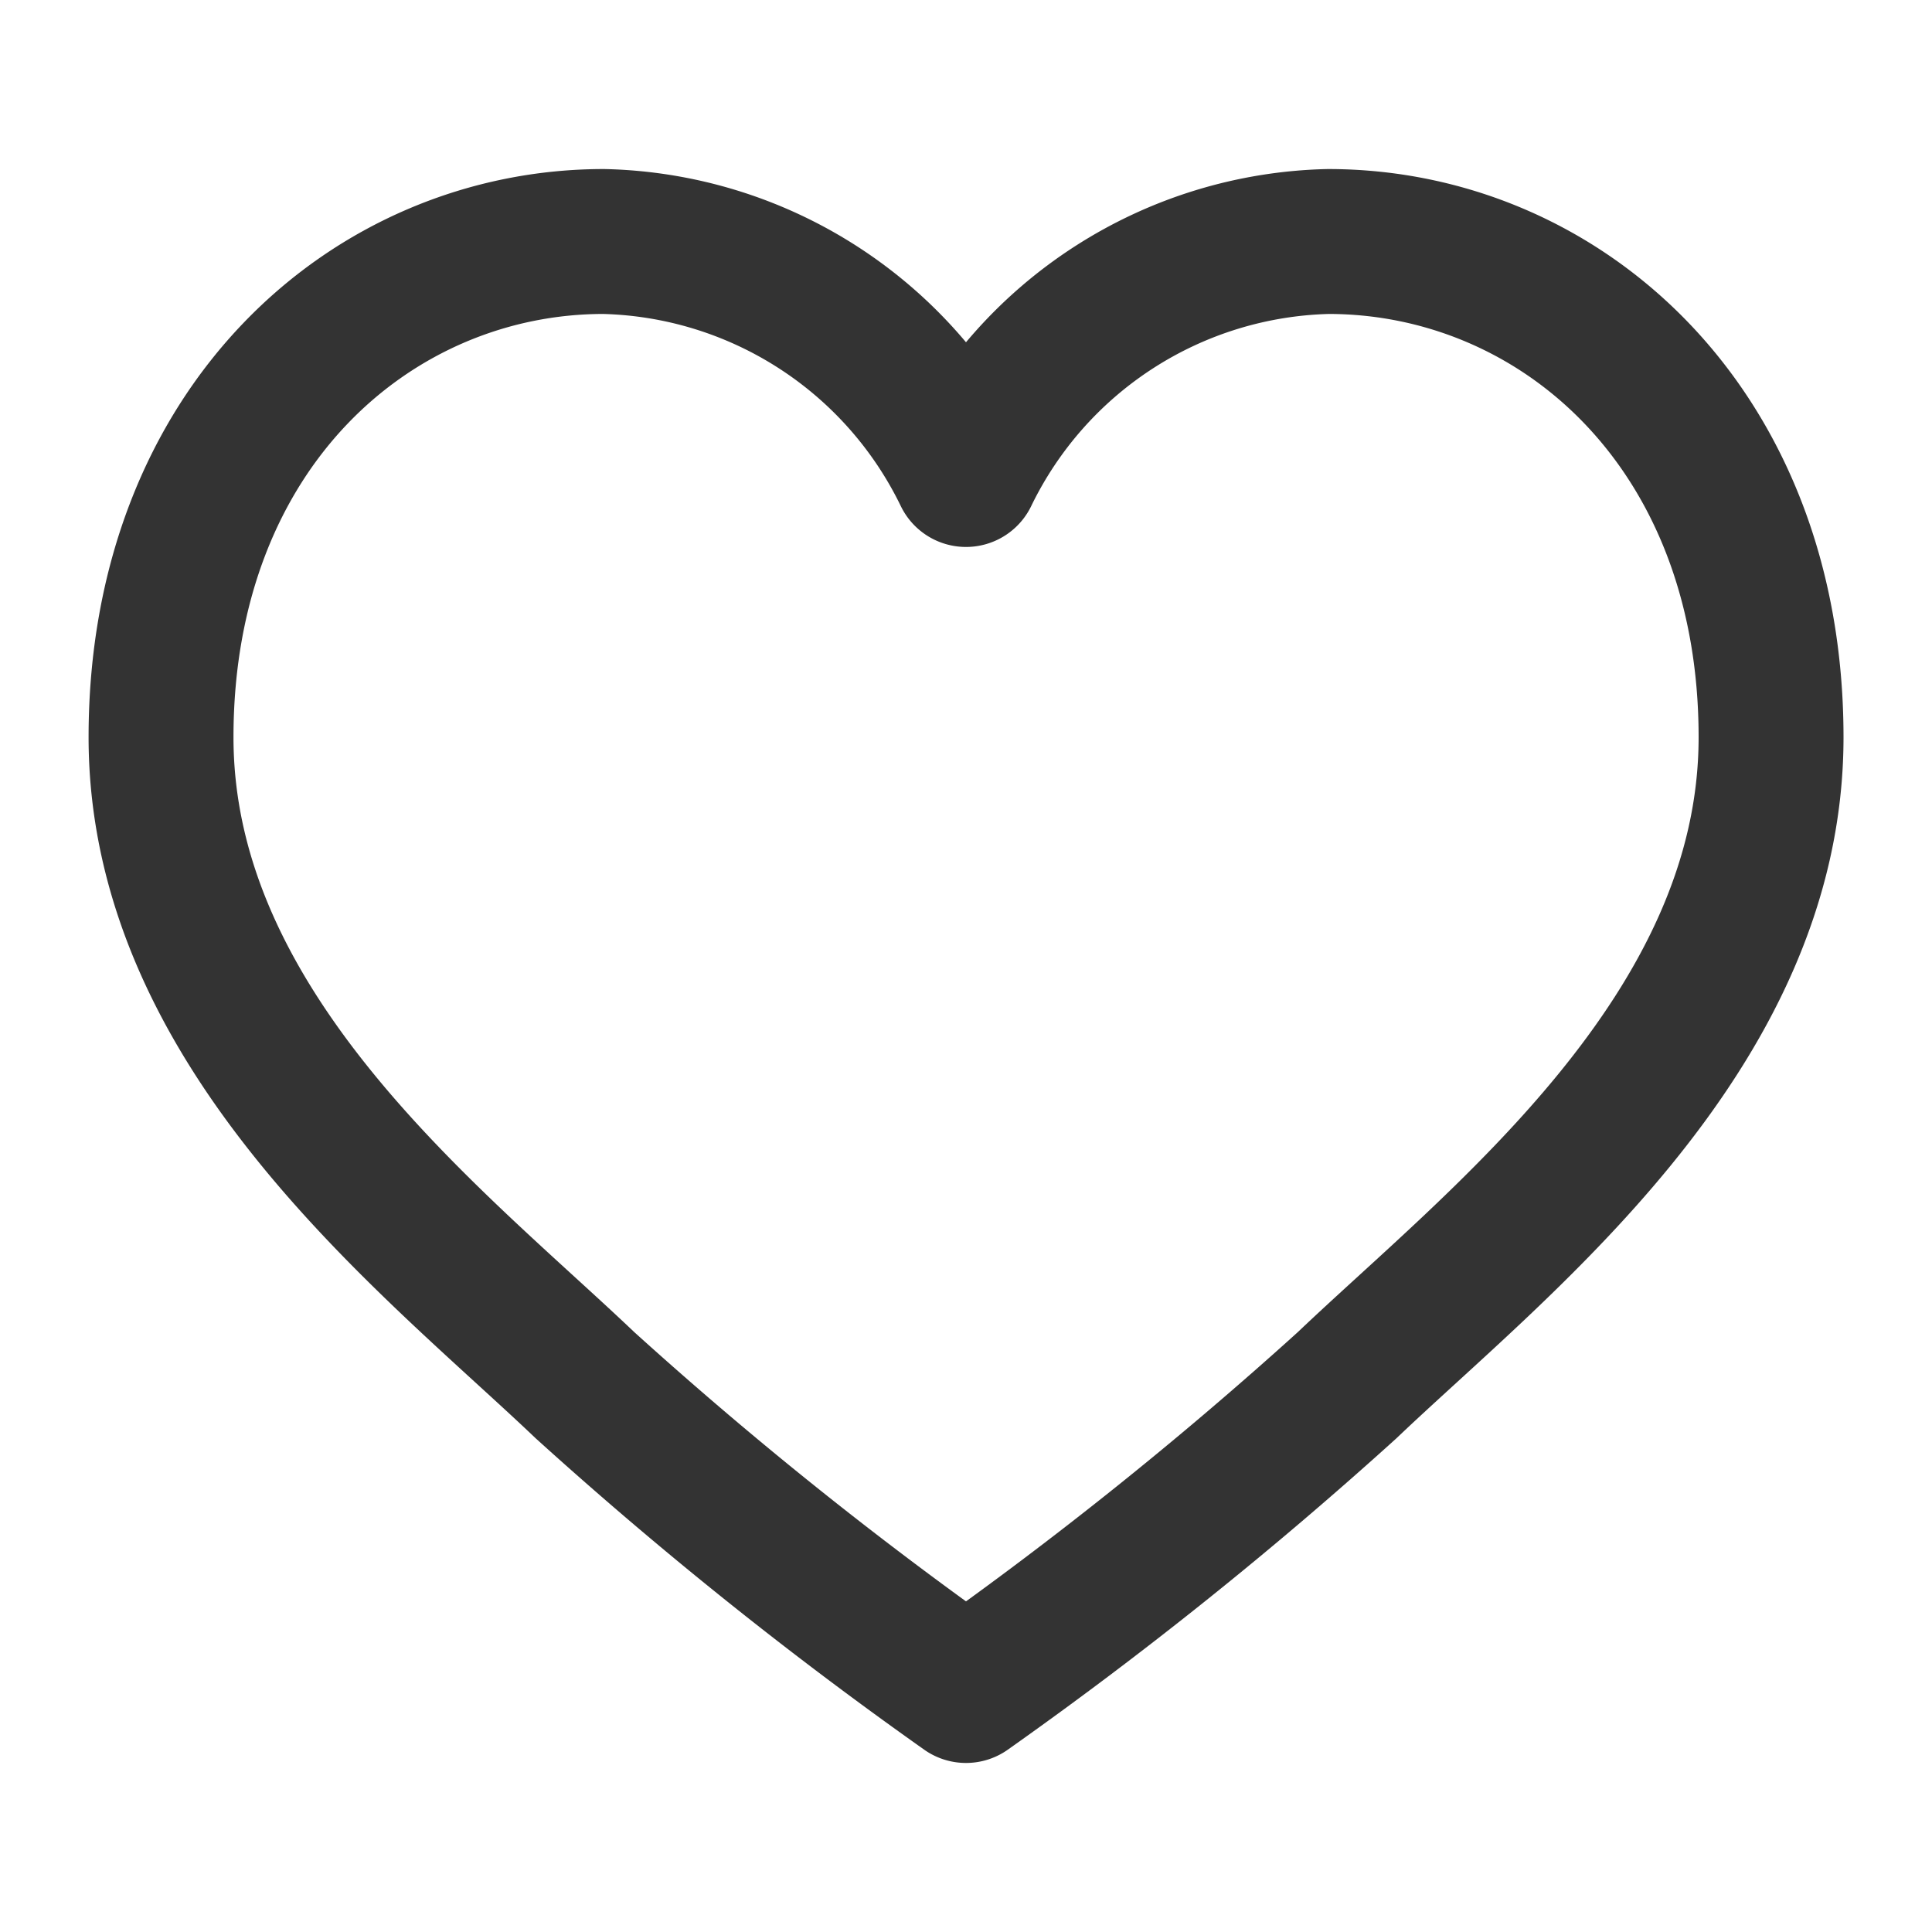 <svg id="ic_like" xmlns="http://www.w3.org/2000/svg" xmlns:xlink="http://www.w3.org/1999/xlink" width="20" height="20" viewBox="0 0 20 20">
  <defs>
    <clipPath id="clip-path">
      <path id="Path_185" data-name="Path 185" d="M-2-24H18V-44H-2Z" transform="translate(2 44)" fill="none" stroke="#333" stroke-width="1.5"/>
    </clipPath>
  </defs>
  <g id="Group_140" data-name="Group 140" transform="translate(0 0)" clip-path="url(#clip-path)">
    <g id="Group_139" data-name="Group 139" transform="translate(1.667 2.5)">
      <path id="Path_184" data-name="Path 184" d="M8.333,2.412A4.278,4.278,0,0,0,4.583,0C2.2,0,0,1.913,0,5.132,0,8.2,2.841,10.365,4.388,11.839A41.957,41.957,0,0,0,8.333,15a41.957,41.957,0,0,0,3.946-3.161c1.547-1.474,4.388-3.638,4.388-6.707C16.667,1.913,14.47,0,12.083,0A4.278,4.278,0,0,0,8.333,2.412Z" fill="none" stroke="#333" stroke-linecap="round" stroke-linejoin="round" stroke-width="1.5"/>
    </g>
  </g>
</svg>
